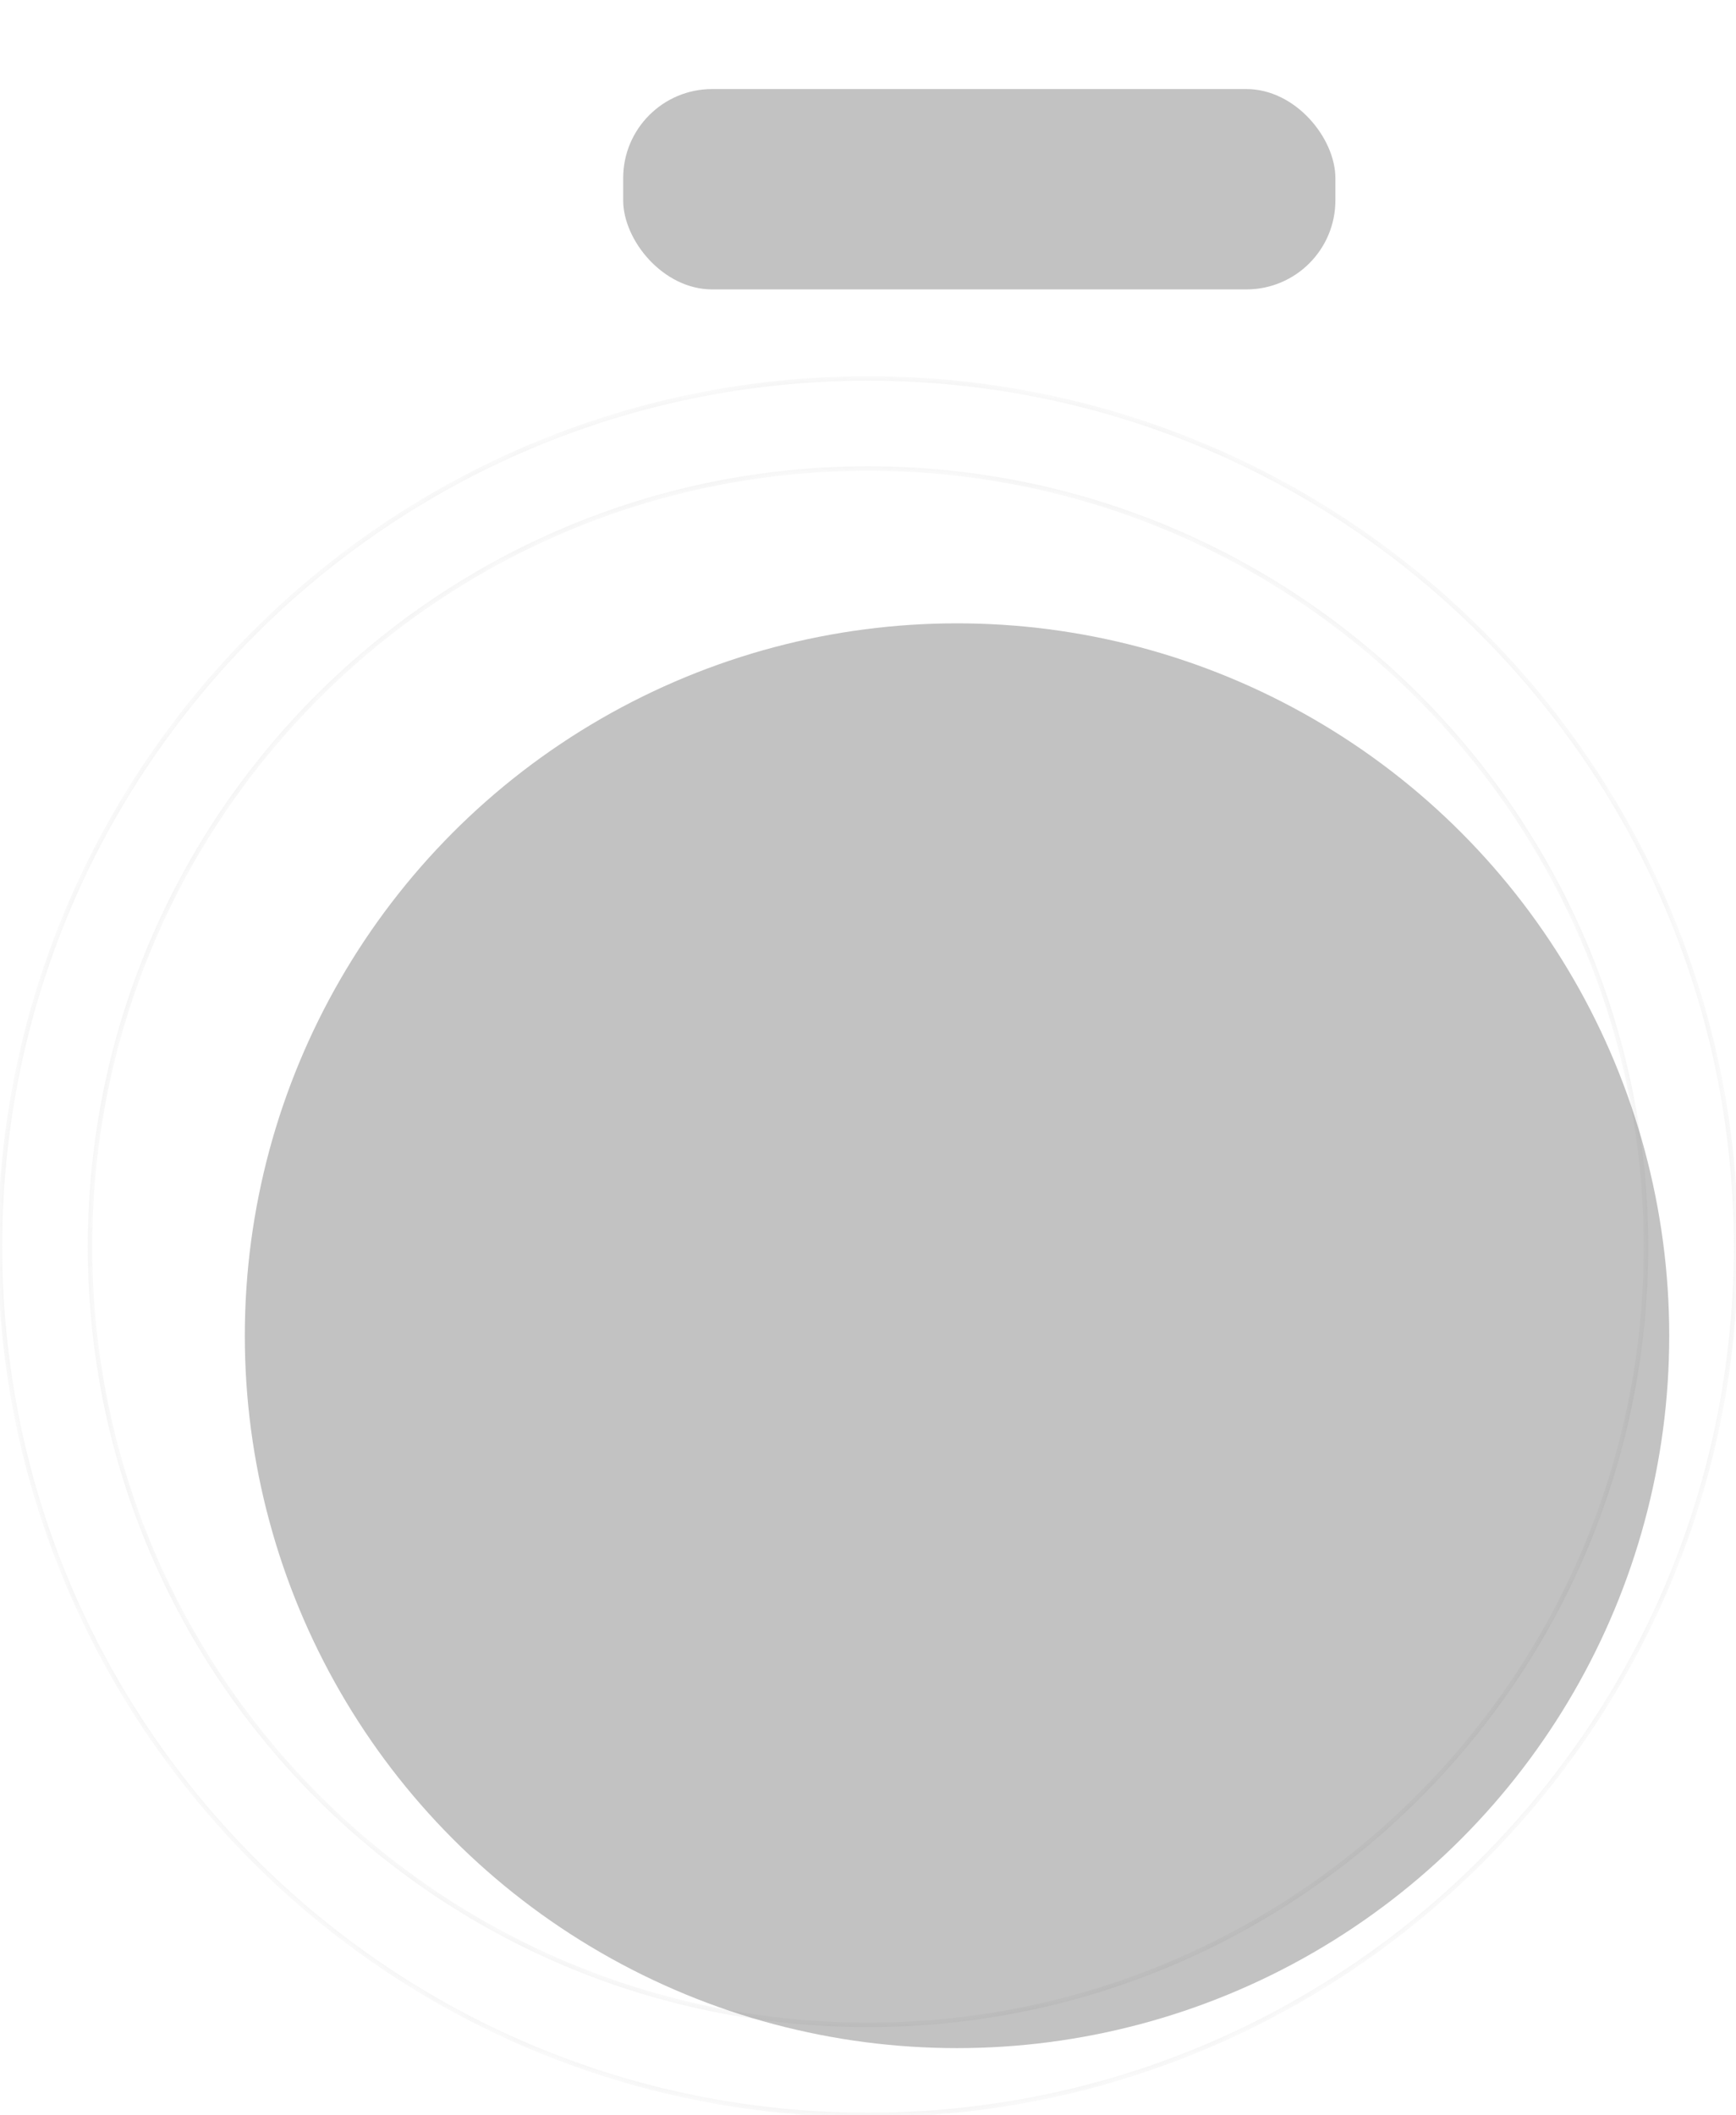 <svg width="78" height="95" viewBox="0 0 78 95" fill="none" xmlns="http://www.w3.org/2000/svg">
<mask id="path-1-inside-1_280_4485" fill="white">
<path d="M78 56C78 77.539 60.539 95 39 95C17.461 95 0 77.539 0 56C0 34.461 17.461 17 39 17C60.539 17 78 34.461 78 56ZM4.046 56C4.046 75.305 19.695 90.954 39 90.954C58.305 90.954 73.954 75.305 73.954 56C73.954 36.695 58.305 21.046 39 21.046C19.695 21.046 4.046 36.695 4.046 56Z"/>
</mask>
<path d="M78 56C78 77.539 60.539 95 39 95C17.461 95 0 77.539 0 56C0 34.461 17.461 17 39 17C60.539 17 78 34.461 78 56ZM4.046 56C4.046 75.305 19.695 90.954 39 90.954C58.305 90.954 73.954 75.305 73.954 56C73.954 36.695 58.305 21.046 39 21.046C19.695 21.046 4.046 36.695 4.046 56Z" stroke="#B7B7B7" stroke-opacity="0.2" stroke-width="0.2" mask="url(#path-1-inside-1_280_4485)"/>
<g filter="url(#filter0_i_280_4485)">
<circle cx="39" cy="56" r="32" fill="black" fill-opacity="0.24"/>
</g>
<g filter="url(#filter1_i_280_4485)">
<rect x="24" width="32" height="9" rx="4" fill="black" fill-opacity="0.24"/>
</g>
<defs>
<filter id="filter0_i_280_4485" x="7" y="24" width="68" height="68" filterUnits="userSpaceOnUse" color-interpolation-filters="sRGB">
<feFlood flood-opacity="0" result="BackgroundImageFix"/>
<feBlend mode="normal" in="SourceGraphic" in2="BackgroundImageFix" result="shape"/>
<feColorMatrix in="SourceAlpha" type="matrix" values="0 0 0 0 0 0 0 0 0 0 0 0 0 0 0 0 0 0 127 0" result="hardAlpha"/>
<feOffset dx="4" dy="4"/>
<feGaussianBlur stdDeviation="12"/>
<feComposite in2="hardAlpha" operator="arithmetic" k2="-1" k3="1"/>
<feColorMatrix type="matrix" values="0 0 0 0 1 0 0 0 0 1 0 0 0 0 1 0 0 0 0.25 0"/>
<feBlend mode="normal" in2="shape" result="effect1_innerShadow_280_4485"/>
</filter>
<filter id="filter1_i_280_4485" x="24" y="0" width="36" height="13" filterUnits="userSpaceOnUse" color-interpolation-filters="sRGB">
<feFlood flood-opacity="0" result="BackgroundImageFix"/>
<feBlend mode="normal" in="SourceGraphic" in2="BackgroundImageFix" result="shape"/>
<feColorMatrix in="SourceAlpha" type="matrix" values="0 0 0 0 0 0 0 0 0 0 0 0 0 0 0 0 0 0 127 0" result="hardAlpha"/>
<feOffset dx="4" dy="4"/>
<feGaussianBlur stdDeviation="12"/>
<feComposite in2="hardAlpha" operator="arithmetic" k2="-1" k3="1"/>
<feColorMatrix type="matrix" values="0 0 0 0 1 0 0 0 0 1 0 0 0 0 1 0 0 0 0.25 0"/>
<feBlend mode="normal" in2="shape" result="effect1_innerShadow_280_4485"/>
</filter>
</defs>
</svg>

